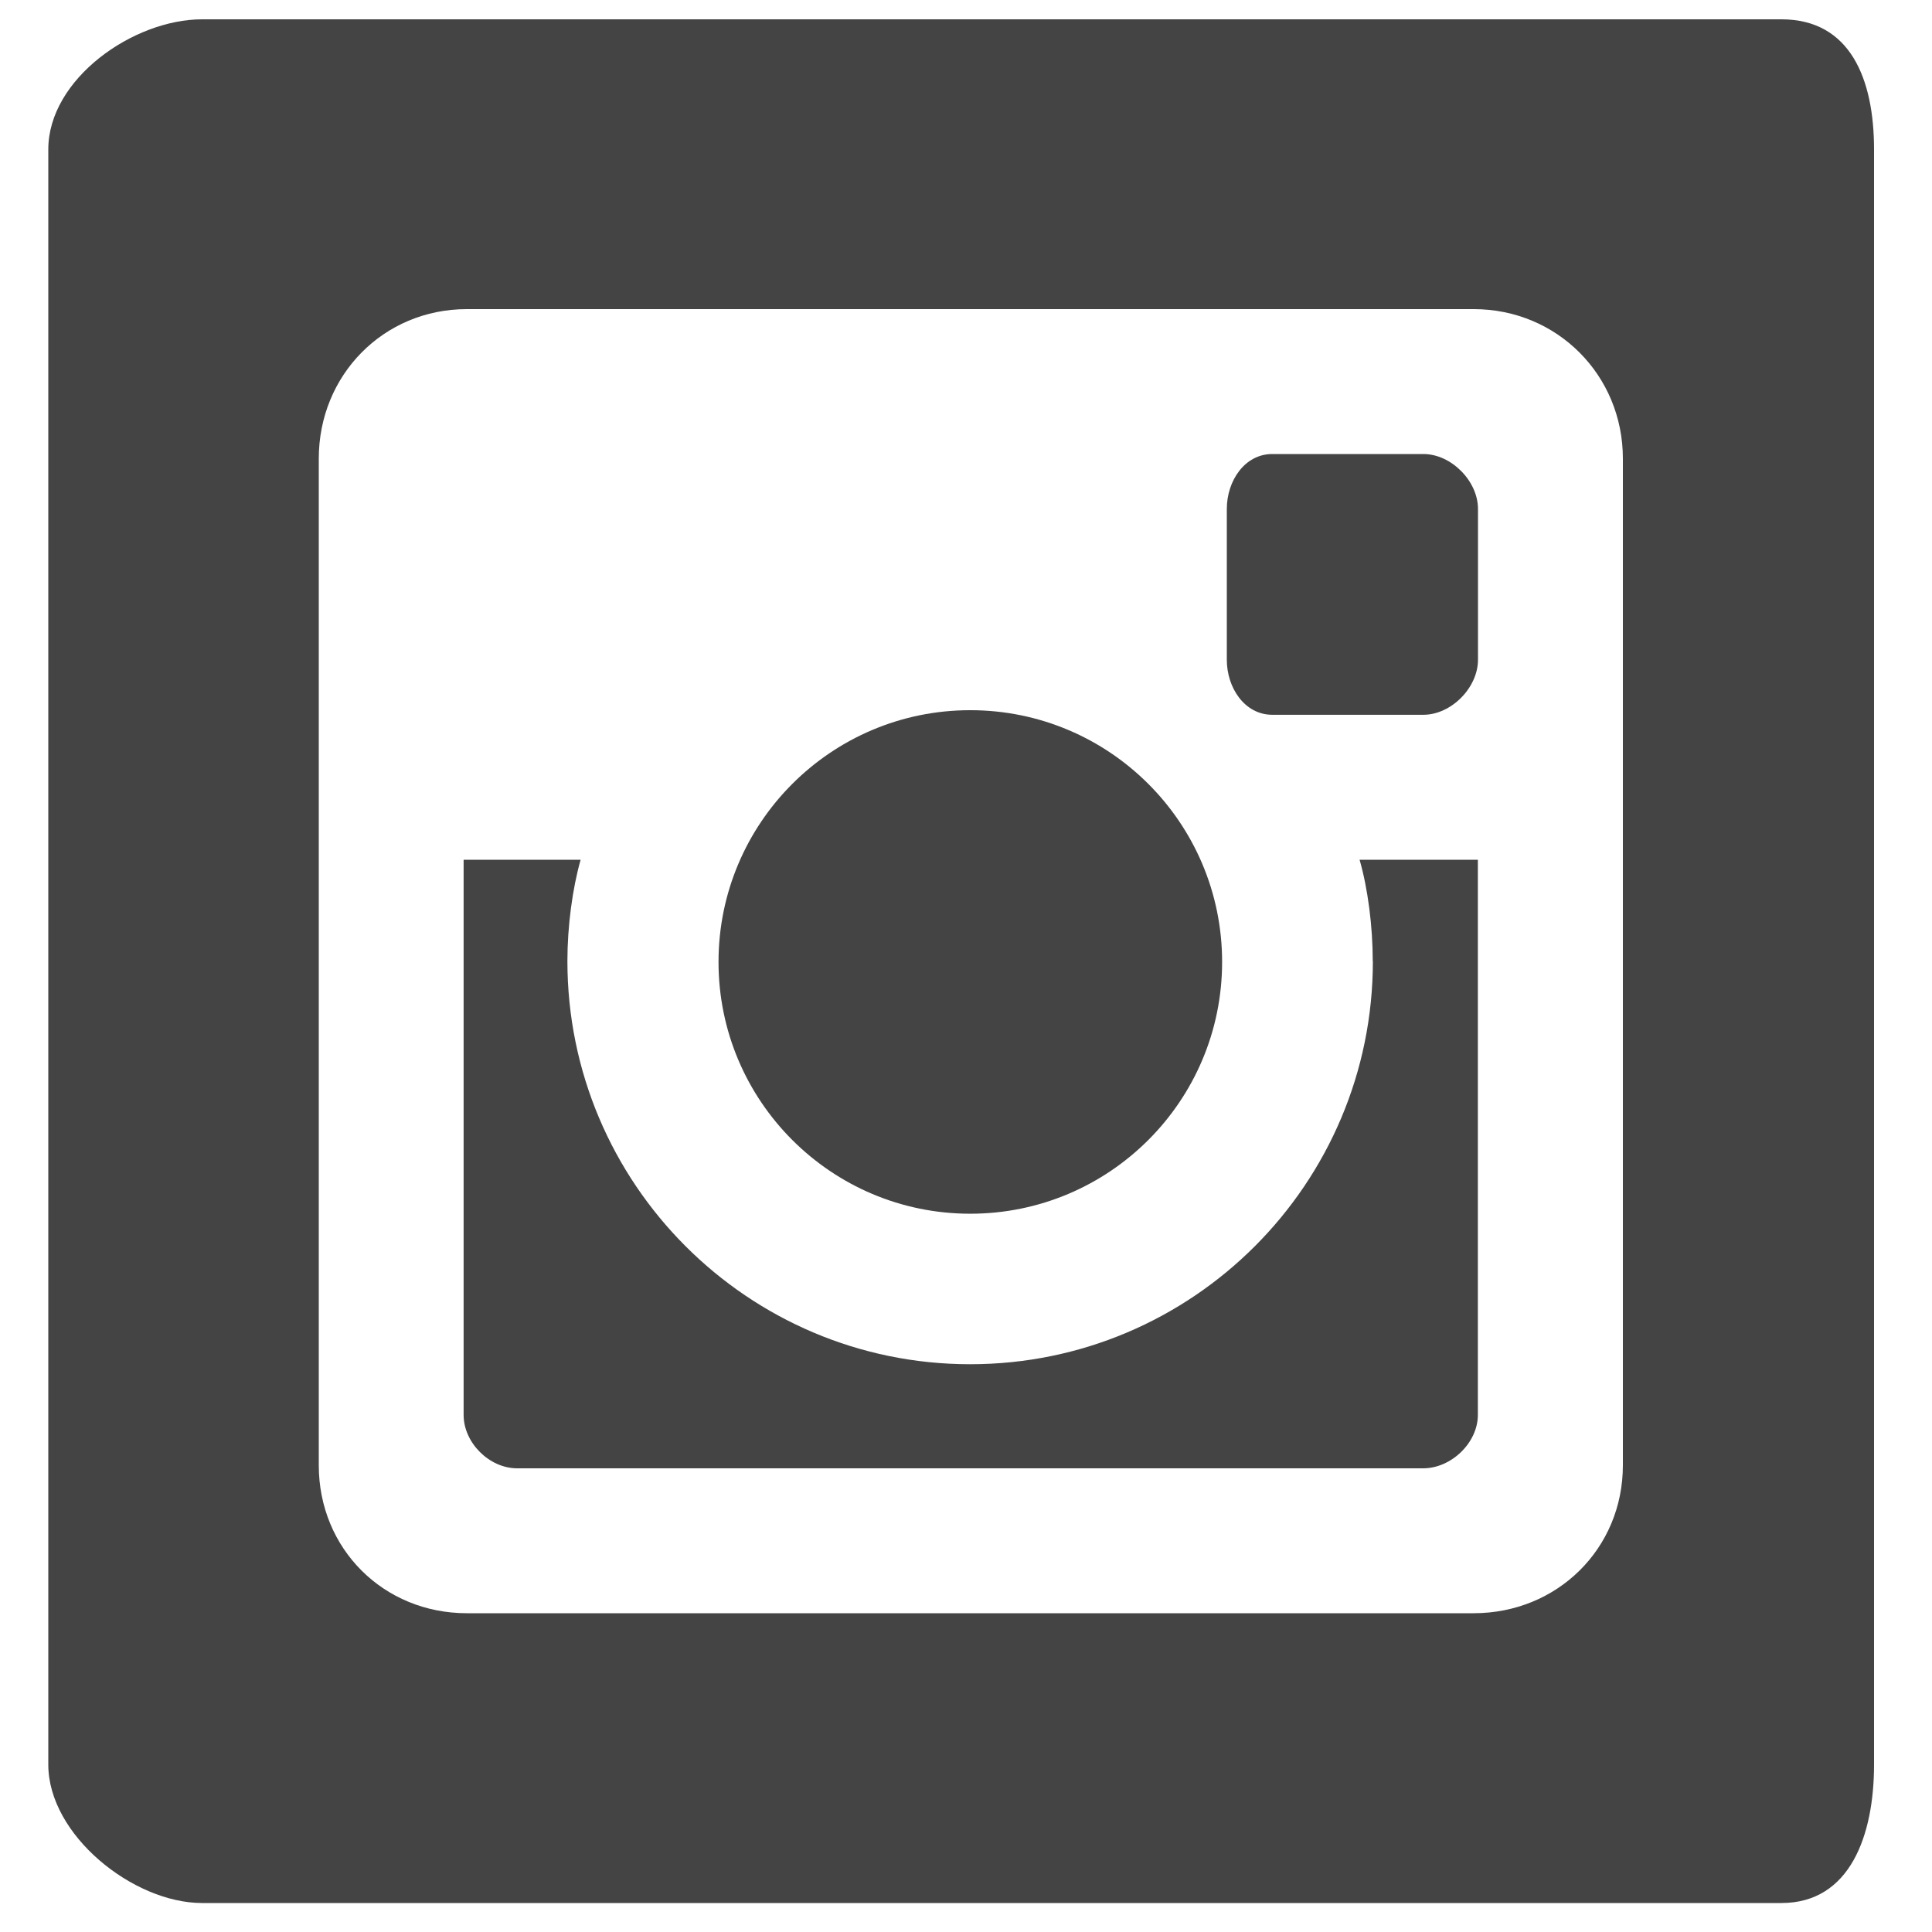 <?xml version="1.0" encoding="utf-8"?>
<!-- Generated by IcoMoon.io -->
<!DOCTYPE svg PUBLIC "-//W3C//DTD SVG 1.1//EN" "http://www.w3.org/Graphics/SVG/1.1/DTD/svg11.dtd">
<svg version="1.1" xmlns="http://www.w3.org/2000/svg" xmlns:xlink="http://www.w3.org/1999/xlink" width="32" height="32" viewBox="0 0 32 32">
<path fill="#444444" d="M16.070 20.103c2.305 0 4.172-1.868 4.172-4.17 0-2.303-1.867-4.17-4.172-4.17-2.302 0-4.169 1.867-4.169 4.17 0 2.302 1.867 4.17 4.169 4.17z"></path>
<path fill="#444444" d="M22.739 15.921c0 3.684-2.985 6.675-6.67 6.675-3.683 0-6.671-2.994-6.671-6.678 0-0.577 0.083-1.198 0.219-1.678h-1.938v9.196c0 0.46 0.425 0.884 0.887 0.884h15.007c0.463 0 0.905-0.423 0.905-0.884v-9.196h-1.959c0.138 0.48 0.218 1.105 0.218 1.681z"></path>
<path fill="#444444" d="M23.575 7.52h-2.501c-0.46 0-0.754 0.447-0.754 0.909v2.5c0 0.46 0.293 0.91 0.754 0.91h2.501c0.463 0 0.905-0.45 0.905-0.91v-2.5c0-0.462-0.443-0.909-0.905-0.909z"></path>
<path fill="#444444" d="M29.506 0.32h-26.159c-1.141 0-2.547 0.988-2.547 2.155v26.753c0 1.166 1.406 2.292 2.547 2.292h26.159c1.14 0 1.534-1.126 1.534-2.292v-26.753c0-1.167-0.394-2.155-1.534-2.155zM26.88 24.27c0 1.382-1.090 2.45-2.471 2.45h-16.677c-1.379 0-2.452-1.068-2.452-2.45v-16.675c0-1.381 1.072-2.475 2.452-2.475h16.677c1.381 0 2.471 1.094 2.471 2.475v16.675z"></path>
</svg>
